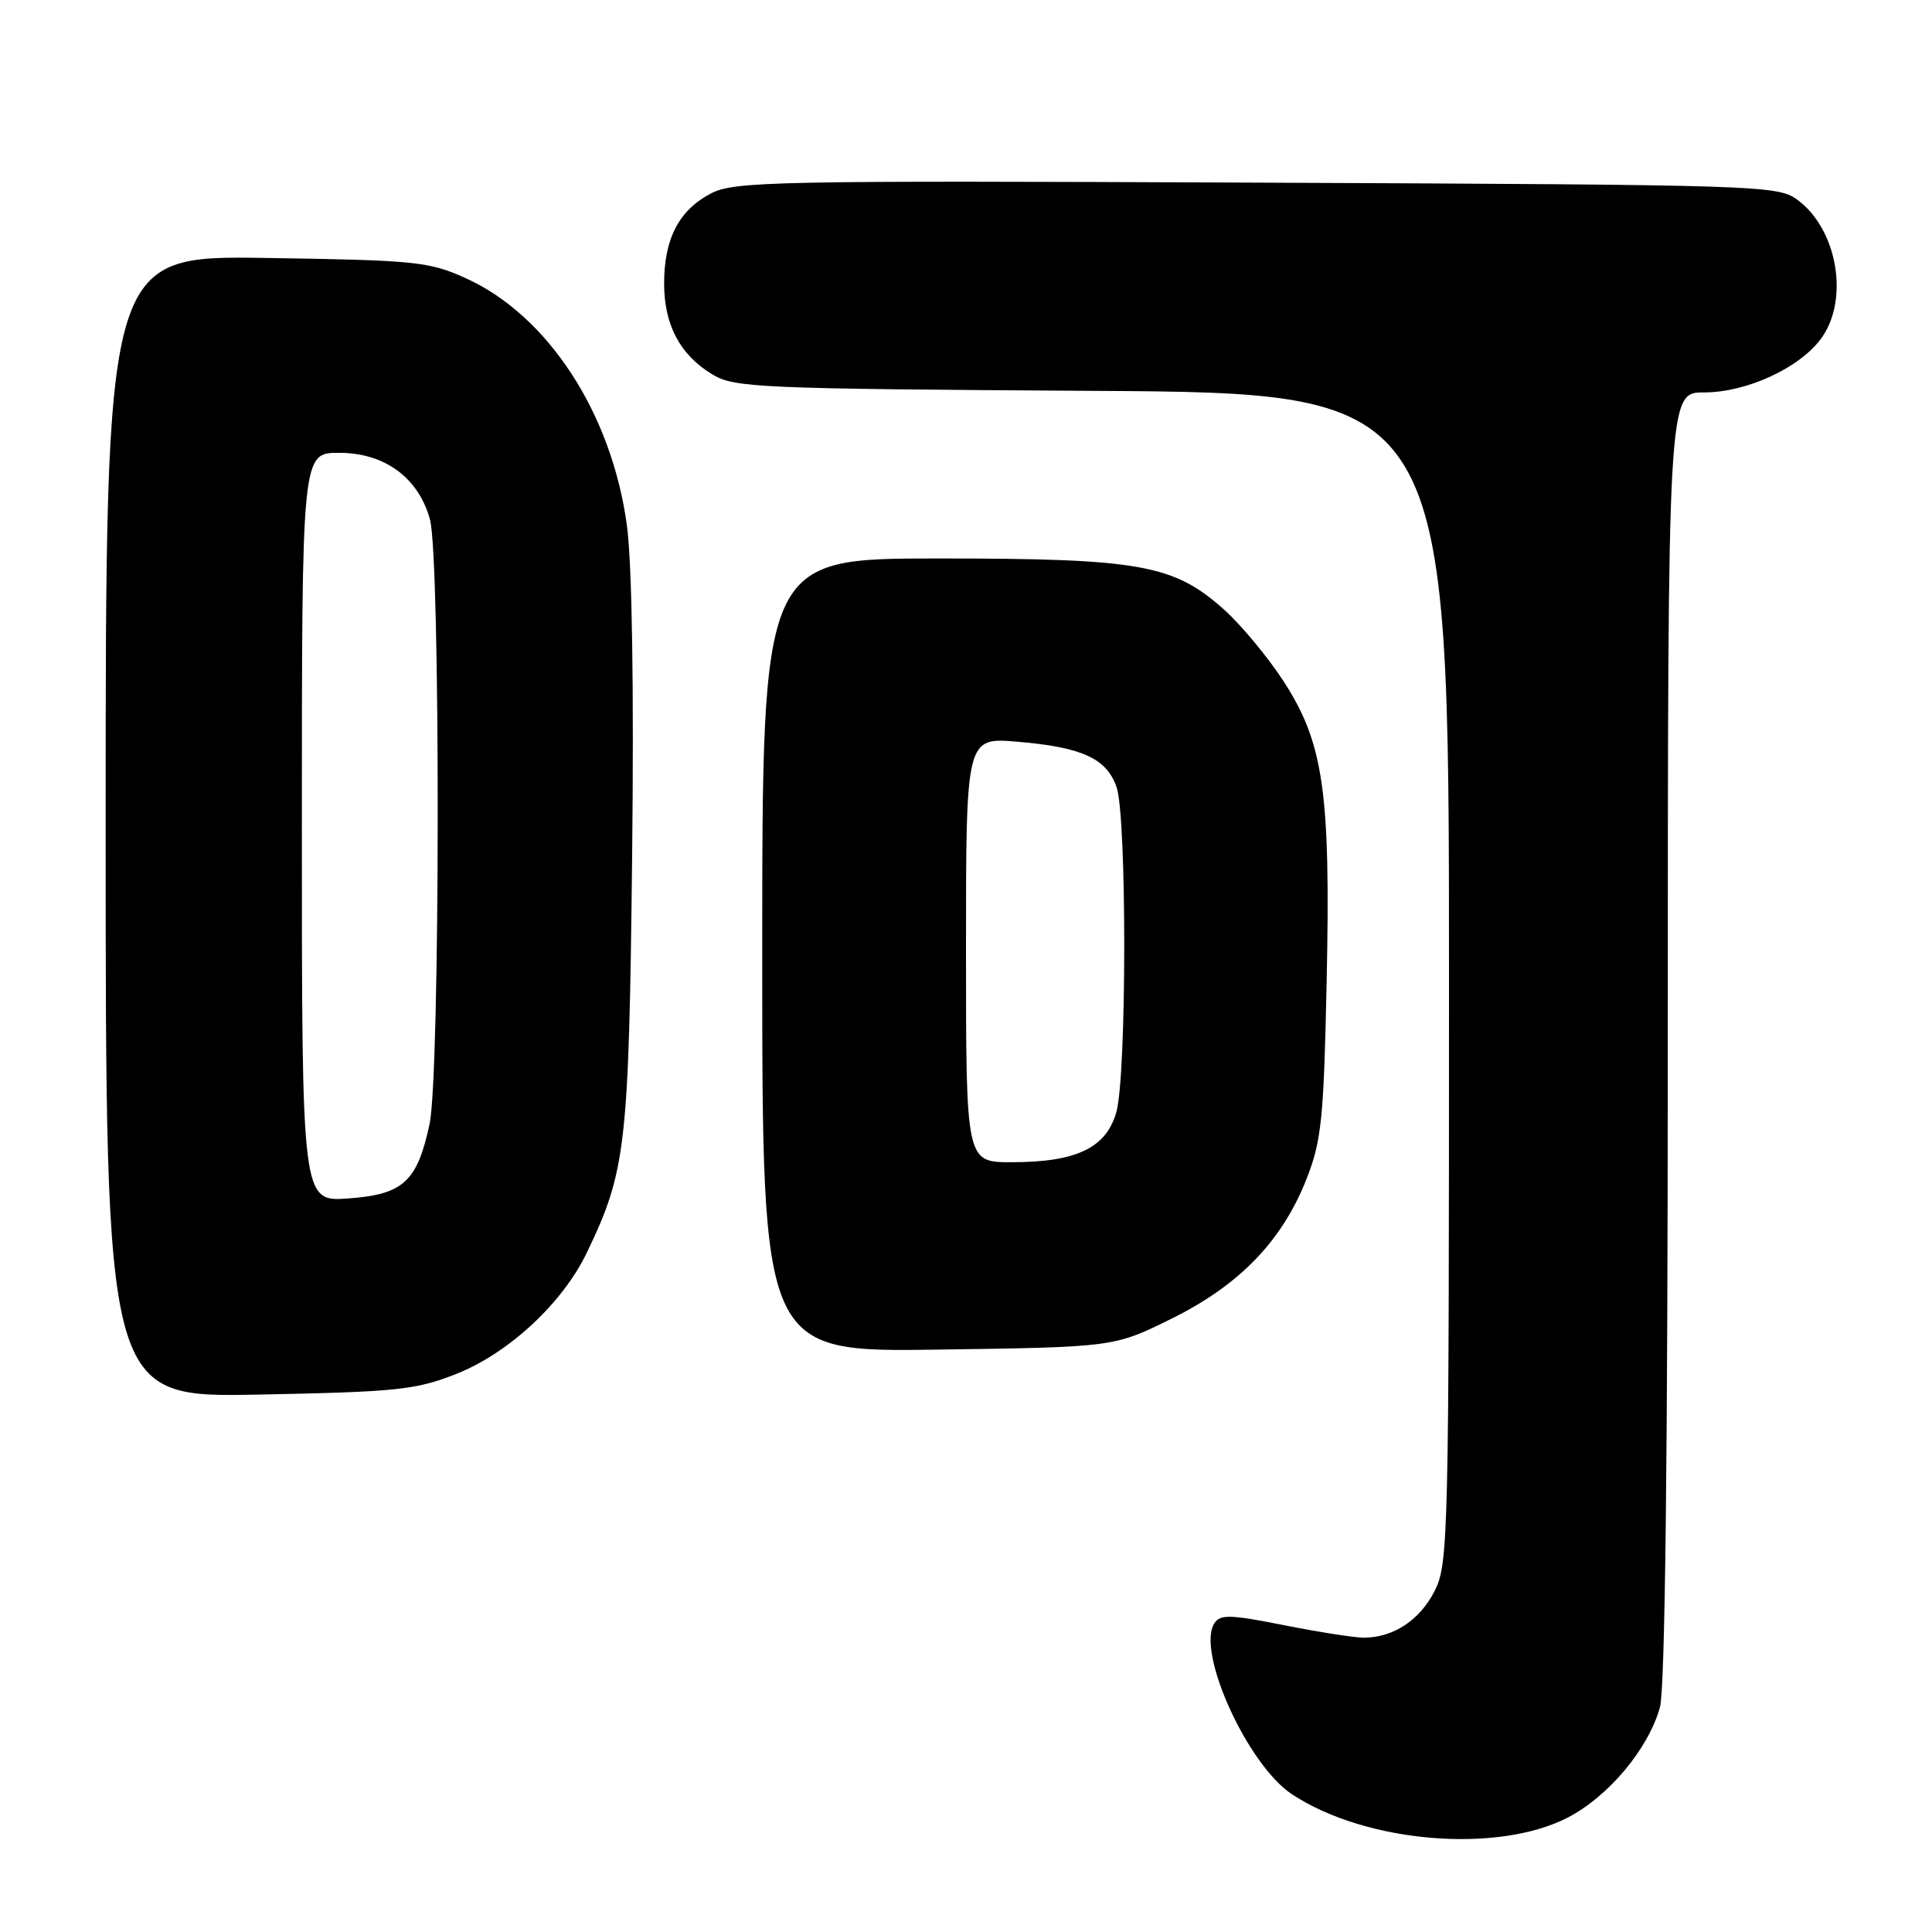 <?xml version="1.0" encoding="UTF-8" standalone="no"?>
<!DOCTYPE svg PUBLIC "-//W3C//DTD SVG 1.1//EN" "http://www.w3.org/Graphics/SVG/1.1/DTD/svg11.dtd" >
<svg xmlns="http://www.w3.org/2000/svg" xmlns:xlink="http://www.w3.org/1999/xlink" version="1.1" viewBox="0 0 256 256">
 <g >
 <path fill="currentColor"
d=" M 207.71 240.85 C 213.12 238.06 218.43 231.73 219.95 226.22 C 220.63 223.79 220.99 192.89 220.99 137.25 C 221.00 52.00 221.00 52.00 225.79 52.00 C 231.43 52.00 238.47 48.76 241.32 44.84 C 245.06 39.70 243.48 30.41 238.20 26.50 C 235.57 24.55 233.69 24.49 166.50 24.20 C 102.36 23.92 97.27 24.02 94.17 25.65 C 89.96 27.87 88.00 31.64 88.00 37.55 C 88.00 43.05 90.10 47.02 94.39 49.61 C 97.30 51.38 100.51 51.52 144.75 51.79 C 192.00 52.07 192.00 52.07 192.00 129.58 C 192.00 204.03 191.92 207.23 190.08 210.84 C 188.11 214.70 184.61 217.00 180.70 217.00 C 179.49 217.00 174.74 216.26 170.16 215.35 C 163.02 213.93 161.68 213.89 160.91 215.09 C 158.49 218.86 165.29 233.84 171.18 237.74 C 180.91 244.18 198.35 245.66 207.71 240.85 Z  M 60.44 182.06 C 67.39 179.32 74.53 172.69 77.75 166.00 C 82.95 155.19 83.33 151.88 83.76 113.60 C 84.01 91.04 83.75 74.71 83.07 69.64 C 81.07 54.78 72.60 41.78 61.71 36.86 C 56.85 34.66 55.06 34.48 35.25 34.18 C 14.00 33.86 14.00 33.86 14.00 109.52 C 14.00 185.18 14.00 185.18 34.25 184.79 C 52.59 184.43 55.06 184.18 60.44 182.06 Z  M 155.24 174.73 C 164.26 170.27 169.91 164.41 173.15 156.15 C 175.11 151.14 175.41 148.17 175.79 130.00 C 176.32 104.95 175.38 98.44 170.08 90.27 C 168.02 87.10 164.49 82.84 162.23 80.81 C 155.54 74.80 151.10 74.00 124.32 74.00 C 101.00 74.00 101.00 74.00 101.00 126.58 C 101.00 179.16 101.00 179.16 124.31 178.83 C 147.61 178.50 147.61 178.50 155.24 174.73 Z  M 40.00 109.62 C 40.00 60.00 40.00 60.00 44.92 60.00 C 50.95 60.00 55.43 63.27 56.97 68.81 C 58.37 73.87 58.33 142.36 56.92 148.94 C 55.28 156.59 53.44 158.27 46.15 158.80 C 40.00 159.24 40.00 159.24 40.00 109.62 Z  M 128.00 125.85 C 128.00 97.71 128.00 97.71 134.79 98.28 C 143.36 99.00 146.63 100.49 147.95 104.29 C 149.32 108.23 149.30 142.37 147.93 147.33 C 146.60 152.10 142.65 154.00 134.03 154.00 C 128.00 154.00 128.00 154.00 128.00 125.85 Z "/>
</g>
</svg>